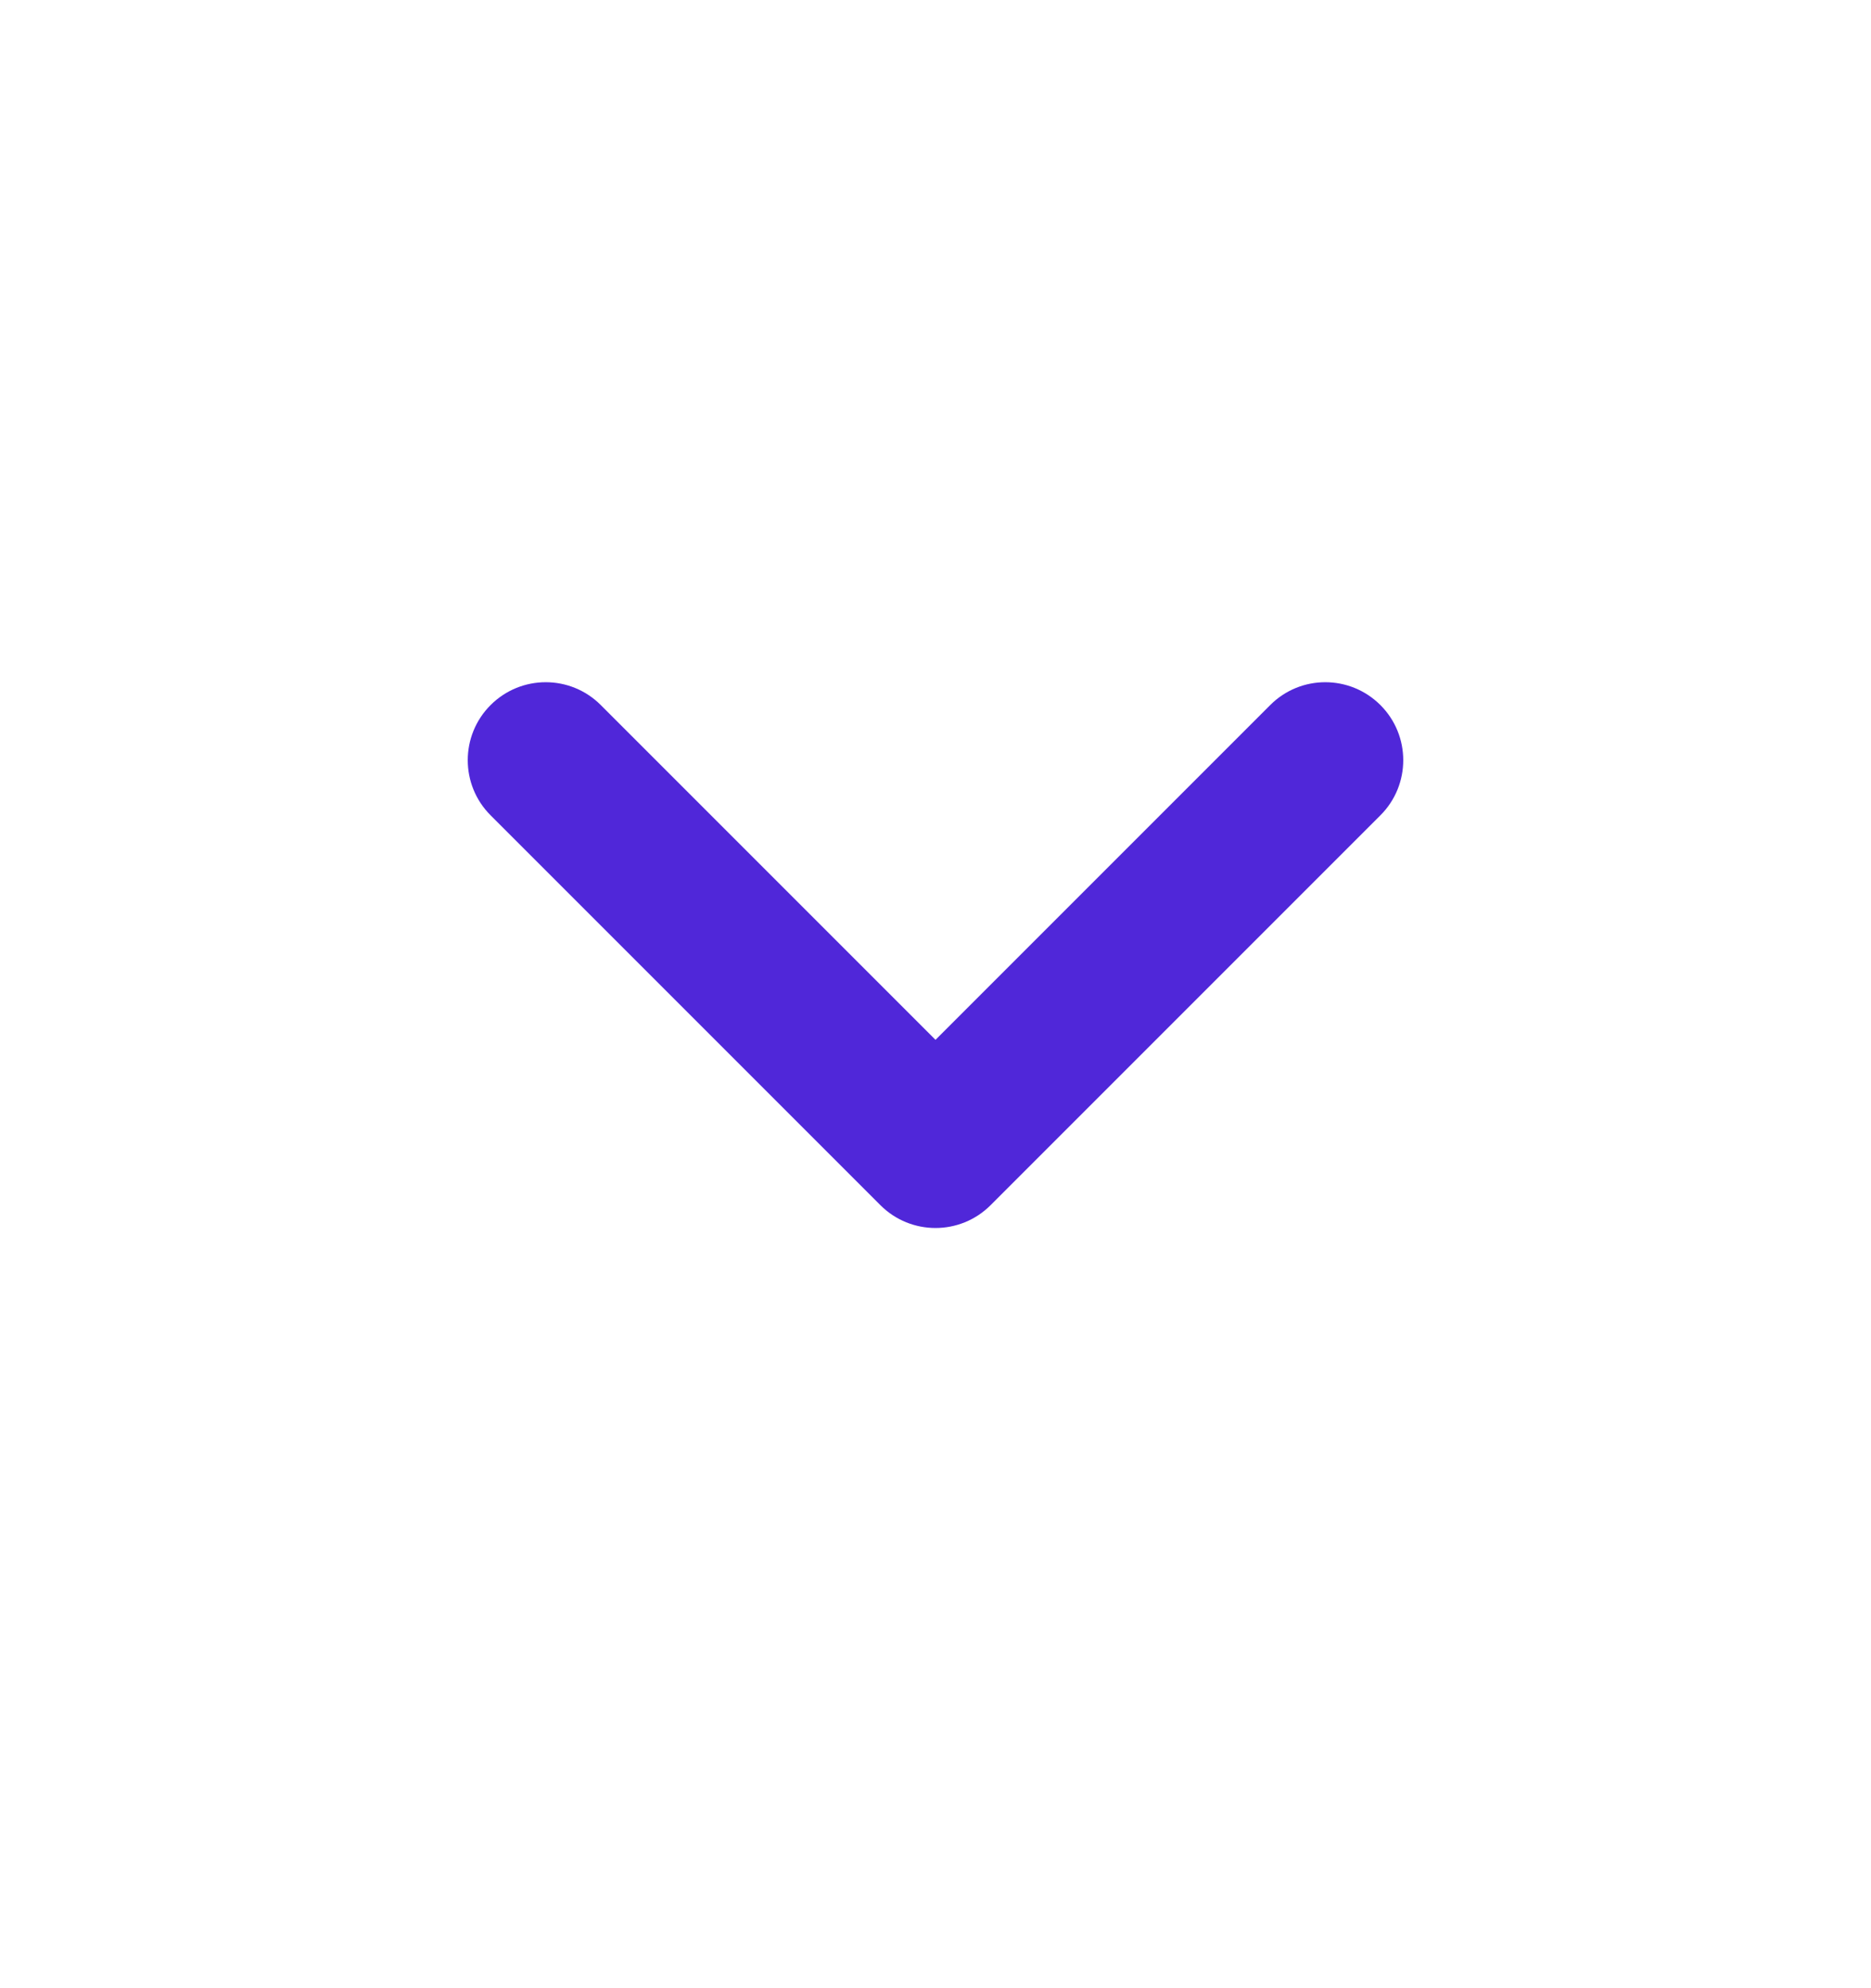 <svg width="16" height="17" viewBox="0 0 16 17" fill="none" xmlns="http://www.w3.org/2000/svg">
<path fill-rule="evenodd" clip-rule="evenodd" d="M8.471 10.305C8.211 10.565 7.789 10.565 7.529 10.305L4.195 6.971C3.935 6.711 3.935 6.289 4.195 6.029C4.456 5.768 4.878 5.768 5.138 6.029L8 8.891L10.862 6.029C11.122 5.768 11.544 5.768 11.805 6.029C12.065 6.289 12.065 6.711 11.805 6.971L8.471 10.305Z" fill="#5027D9"/>
</svg>
